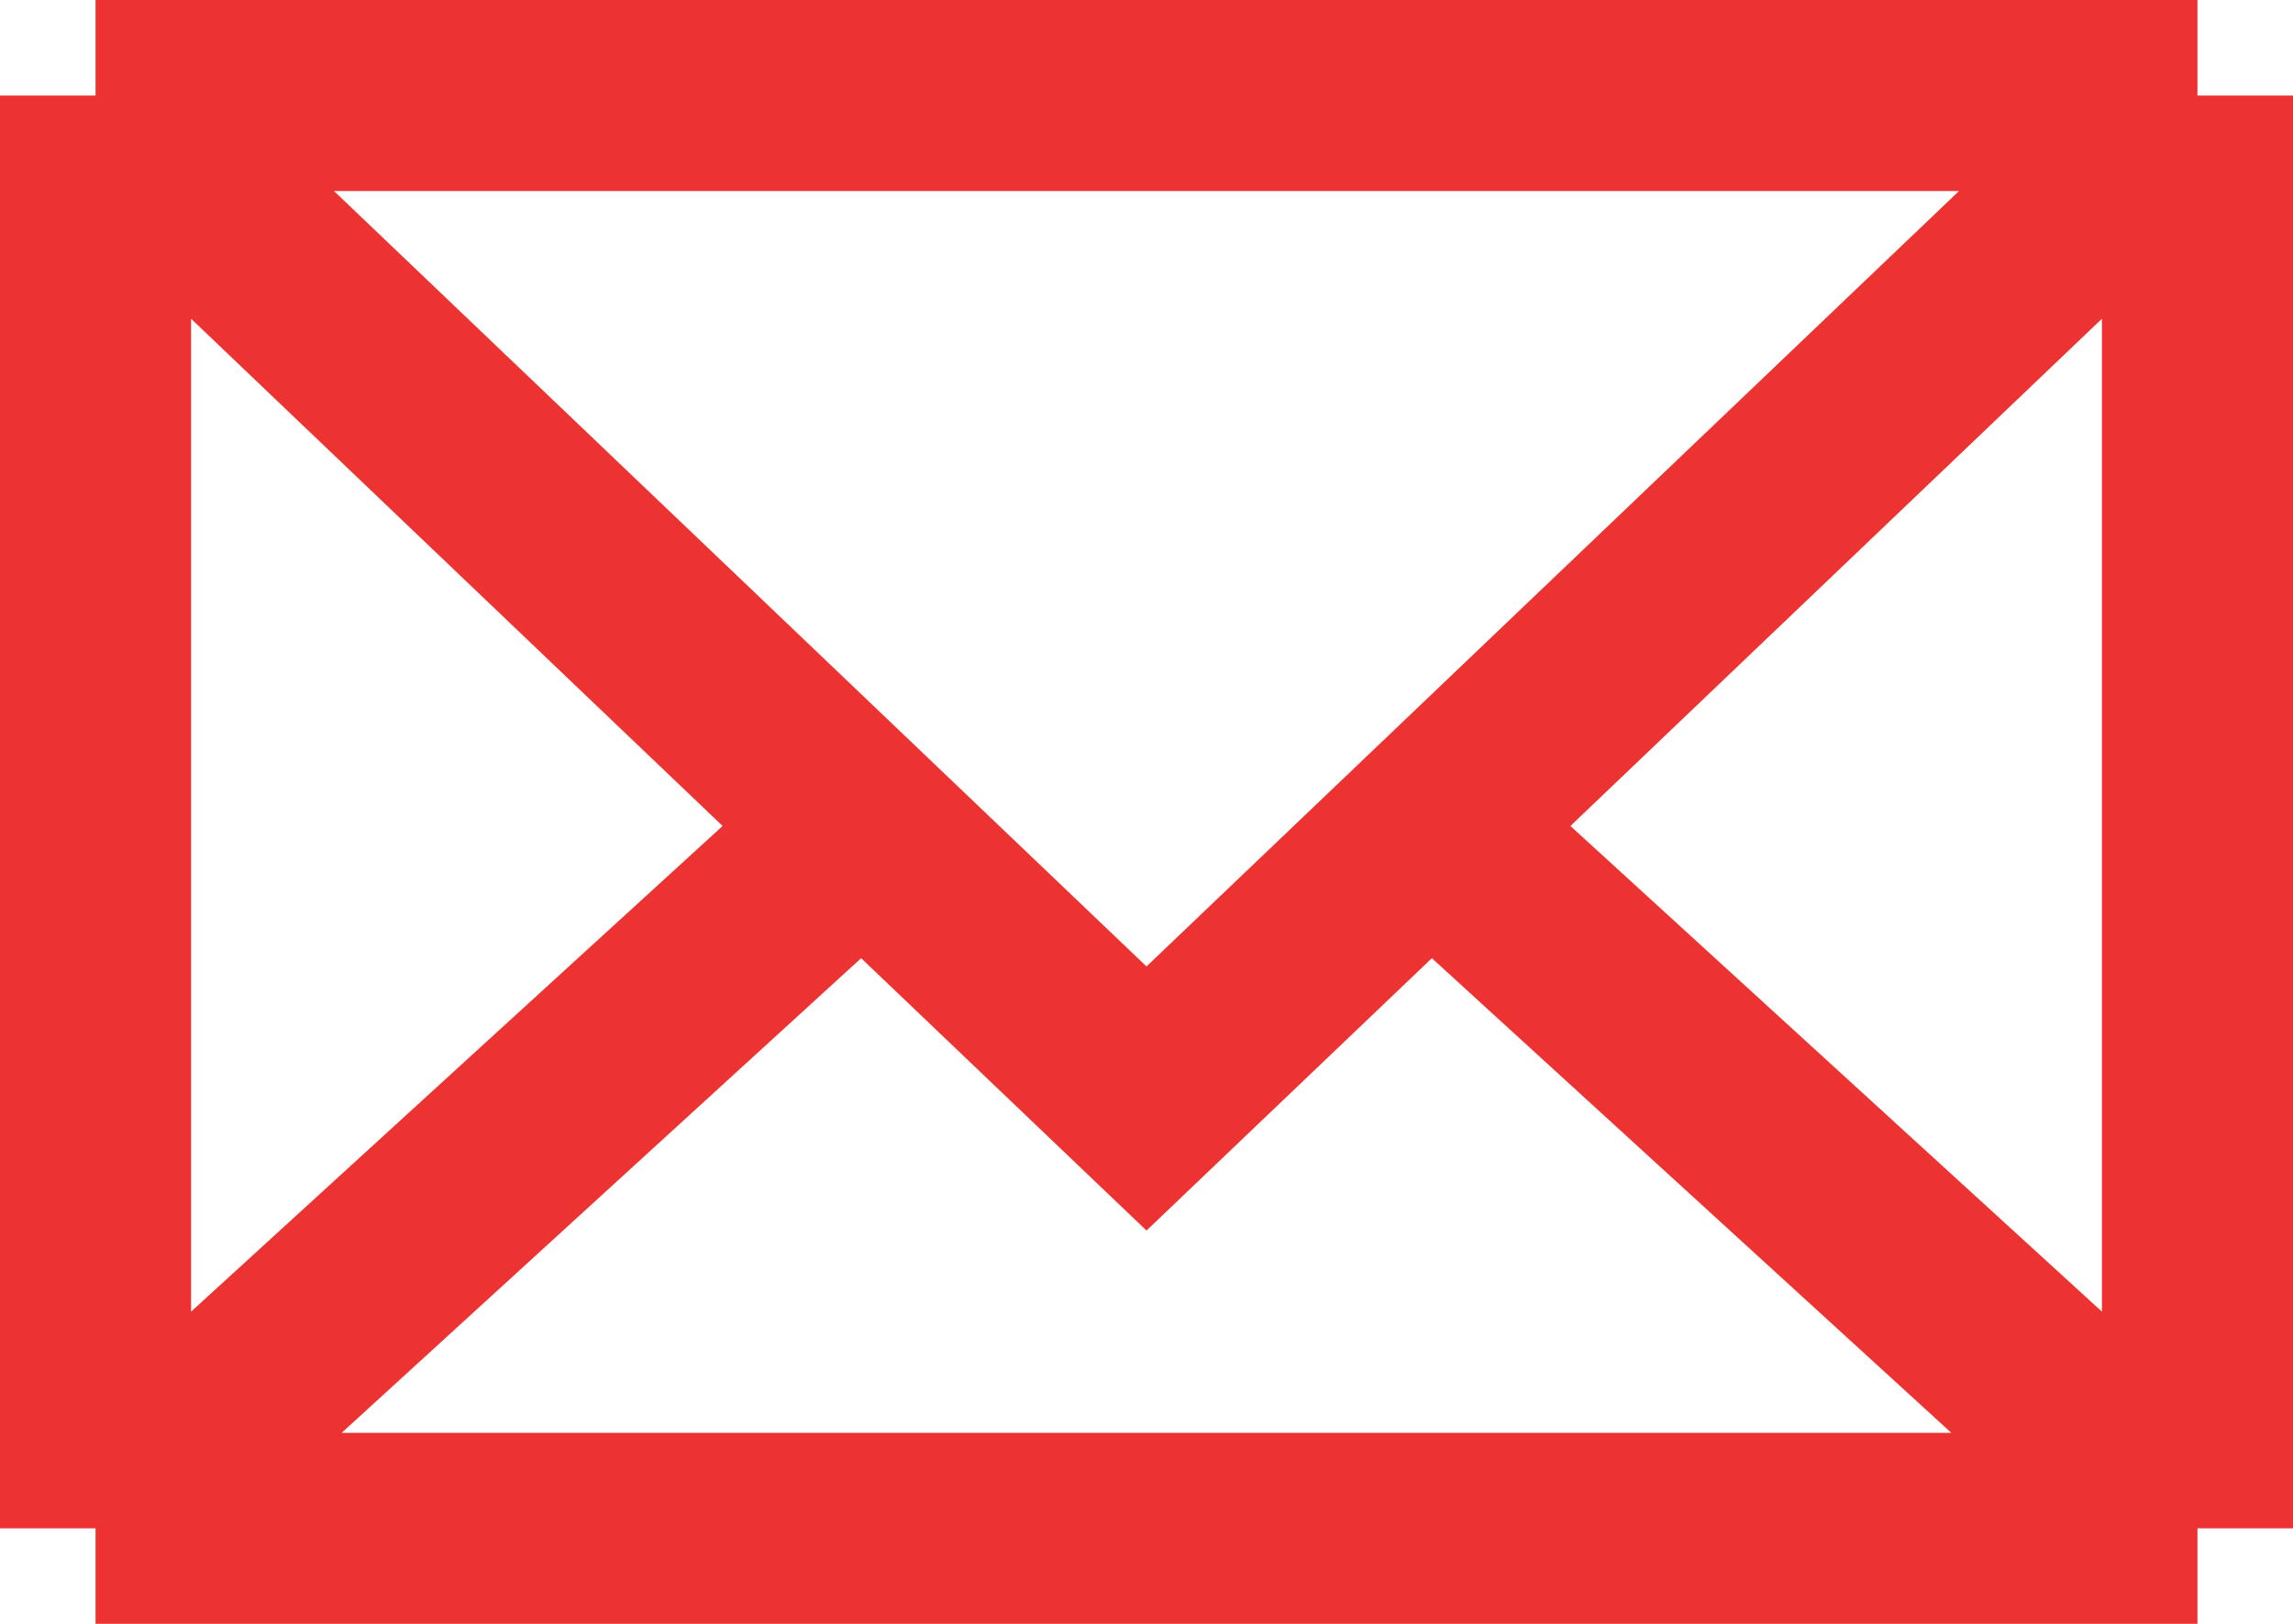 <svg width="24" height="17" viewBox="0 0 24 17" fill="none" xmlns="http://www.w3.org/2000/svg">
<path d="M1 16V1.5V1M1 16H23M1 16L9.028 8.663M23 16V1M23 16L14.972 8.663M23 1H1M23 1L14.972 8.663M1 1L9.028 8.663M9.028 8.663L12 11.5L14.972 8.663" stroke="#EC3332" stroke-width="2"/>
</svg>
